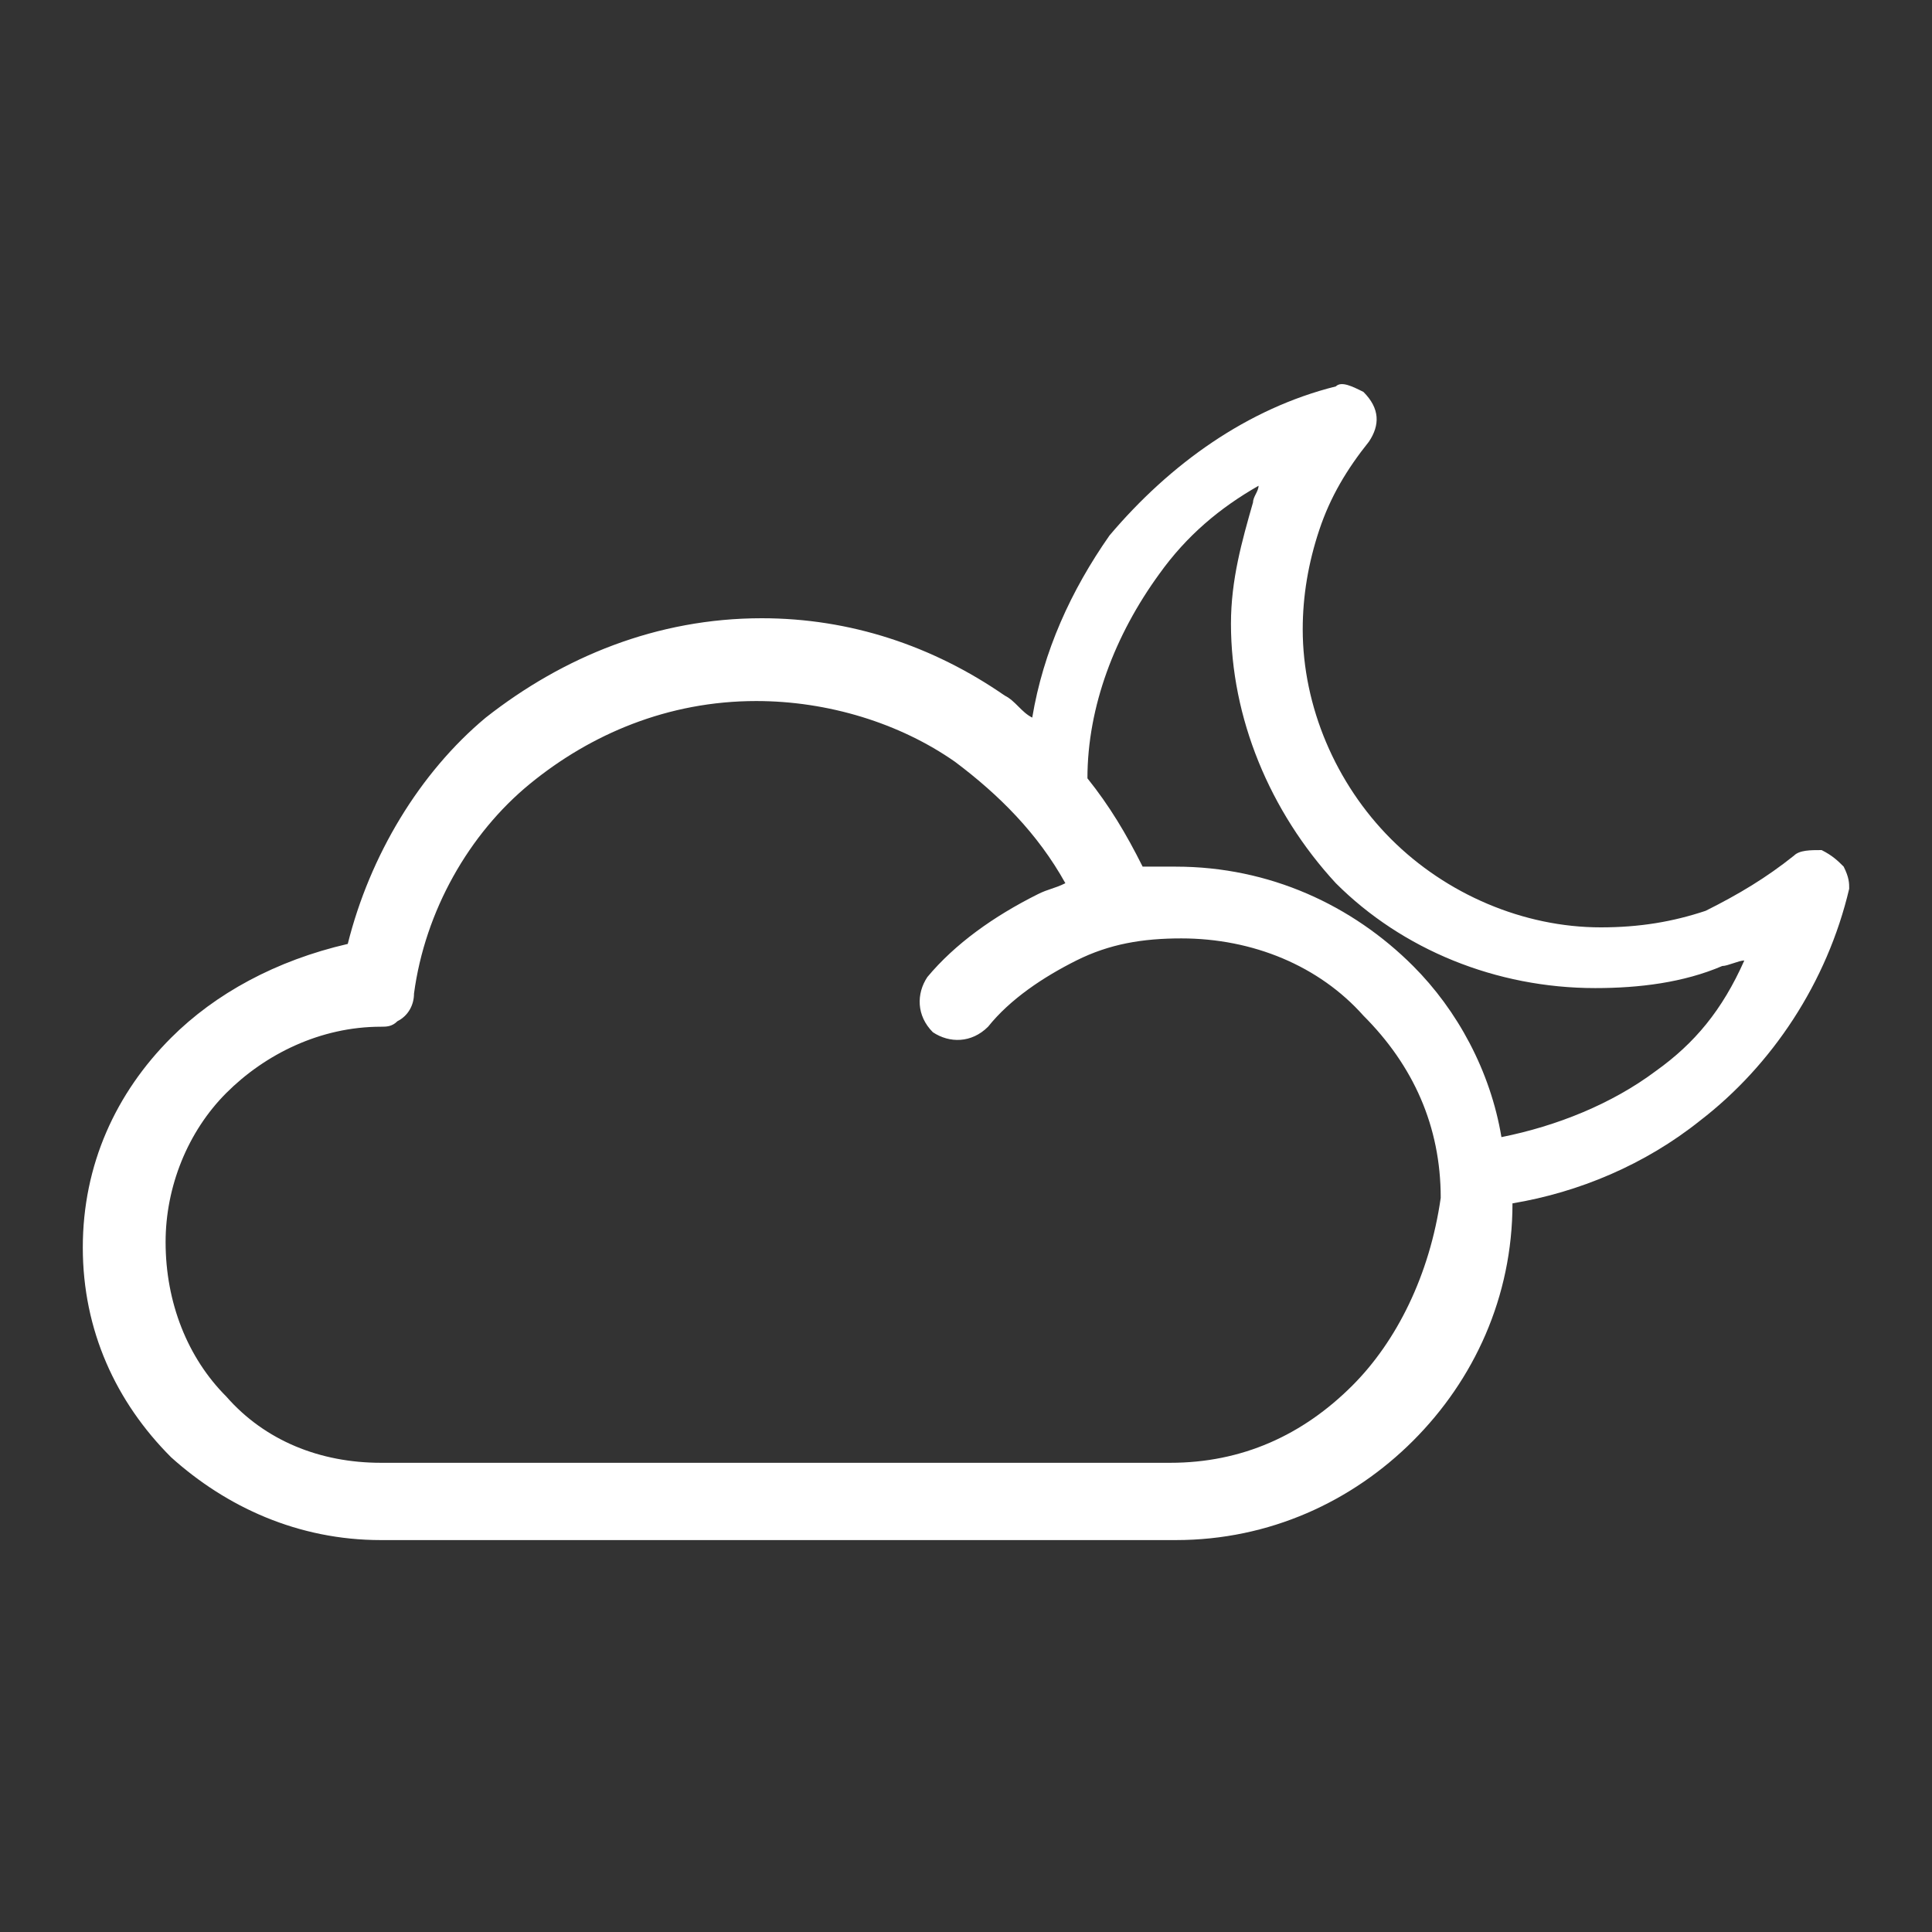 <?xml version="1.0" encoding="utf-8"?>
<!-- Generator: Adobe Illustrator 22.1.0, SVG Export Plug-In . SVG Version: 6.00 Build 0)  -->
<svg version="1.1" id="Capa_1" xmlns="http://www.w3.org/2000/svg" xmlns:xlink="http://www.w3.org/1999/xlink" x="0px" y="0px"
	 viewBox="0 0 35 35" style="enable-background:new 0 0 35 35;" xml:space="preserve">
<rect x="0" y="0" width="35" height="35" fill="#333333" stroke="none"/>
<style type="text/css">
	.st0{display:none;}
	.st1{display:inline;}
	.st2{fill:#003753;}
	.st3{fill:#FFFFFF;}
	.st4{display:none;fill:#003753;}
	.st5{display:inline;fill:#003753;}
</style>
<g class="st0">
	<g class="st1">
		<g>
			<path class="st2" d="M21.8,13.2c-1.1-1.1-2.6-1.8-4.3-1.8s-3.2,0.7-4.3,1.8s-1.8,2.6-1.8,4.3s0.7,3.2,1.8,4.3
				c1.1,1.1,2.6,1.8,4.3,1.8s3.2-0.7,4.3-1.8c1.1-1.1,1.8-2.6,1.8-4.3C23.5,15.8,22.9,14.3,21.8,13.2z M20.6,20.6
				c-0.8,0.8-1.9,1.3-3.1,1.3s-2.3-0.5-3.1-1.3s-1.3-1.9-1.3-3.1s0.5-2.3,1.3-3.1s1.9-1.3,3.1-1.3s2.3,0.5,3.1,1.3
				c0.8,0.8,1.3,1.9,1.3,3.1S21.4,19.8,20.6,20.6z"/>
		</g>
	</g>
	<g class="st1">
		<g>
			<path class="st2" d="M28.7,16.7h-2.4c-0.4,0-0.8,0.4-0.8,0.8s0.4,0.8,0.8,0.8h2.4c0.4,0,0.8-0.4,0.8-0.8S29.1,16.7,28.7,16.7z"/>
		</g>
	</g>
	<g class="st1">
		<g>
			<path class="st2" d="M17.5,25.4c-0.4,0-0.8,0.4-0.8,0.8v2.4c0,0.4,0.4,0.8,0.8,0.8s0.8-0.4,0.8-0.8v-2.4
				C18.3,25.8,17.9,25.4,17.5,25.4z"/>
		</g>
	</g>
	<g class="st1">
		<g>
			<path class="st2" d="M26,24.8l-1.7-1.7c-0.3-0.3-0.8-0.3-1.1,0c-0.3,0.3-0.3,0.8,0,1.1l1.7,1.7c0.3,0.3,0.8,0.3,1.1,0
				C26.3,25.7,26.3,25.2,26,24.8z"/>
		</g>
	</g>
	<g class="st1">
		<g>
			<path class="st2" d="M17.5,5.5c-0.4,0-0.8,0.4-0.8,0.8v2.4c0,0.4,0.4,0.8,0.8,0.8s0.8-0.4,0.8-0.8V6.3
				C18.3,5.9,17.9,5.5,17.5,5.5z"/>
		</g>
	</g>
	<g class="st1">
		<g>
			<path class="st2" d="M26,9c-0.3-0.3-0.8-0.3-1.1,0l-1.7,1.7c-0.3,0.3-0.3,0.8,0,1.1s0.8,0.3,1.1,0l1.7-1.7
				C26.3,9.8,26.3,9.3,26,9z"/>
		</g>
	</g>
	<g class="st1">
		<g>
			<path class="st2" d="M8.8,16.7H6.3c-0.4,0-0.8,0.4-0.8,0.8s0.3,0.8,0.8,0.8h2.4c0.4,0,0.8-0.4,0.8-0.8S9.2,16.7,8.8,16.7z"/>
		</g>
	</g>
	<g class="st1">
		<g>
			<path class="st2" d="M11.9,23.1c-0.3-0.3-0.8-0.3-1.1,0L9,24.8c-0.3,0.3-0.3,0.8,0,1.1c0.3,0.3,0.8,0.3,1.1,0l1.7-1.7
				C12.2,23.9,12.2,23.4,11.9,23.1z"/>
		</g>
	</g>
	<g class="st1">
		<g>
			<path class="st2" d="M11.9,10.8L10.1,9C9.8,8.7,9.3,8.7,9,9s-0.3,0.8,0,1.1l1.7,1.7c0.3,0.3,0.8,0.3,1.1,0S12.2,11.1,11.9,10.8z"
				/>
		</g>
	</g>
</g>
<g class="st0">
	<g class="st1">
		<path class="st2" d="M28.7,12.7c-1.1-1-2.7-1.7-4.3-1.7c-0.2,0-0.4,0-0.6,0c-0.6-1.3-1.5-2.3-2.6-3.1c-1.3-0.9-2.8-1.4-4.4-1.4
			c-1.9,0-3.7,0.7-5,1.8c-1.2,1-2.1,2.5-2.5,4.1C8.1,12.6,7,13.2,6.1,14c-1,1-1.6,2.3-1.6,3.8s0.6,2.8,1.6,3.8s2.3,1.6,3.8,1.6h5.3
			l-1.7,4.4c-0.1,0.4,0,0.8,0.4,0.9c0.3,0.1,0.6,0,0.8-0.2l4.4-5.1h5.2c1.7,0,3.2-0.7,4.3-1.8c1.1-1.1,1.8-2.6,1.8-4.3
			S29.7,13.8,28.7,12.7z M18.4,21.9C18.3,21.9,18.3,21.9,18.4,21.9l-2.1,2.4l0.6-1.6c0,0,0-0.1,0.1-0.1l0.1-0.1
			c0.1-0.1,0.1-0.2,0.1-0.3c0-0.4-0.3-0.7-0.7-0.7h-1.1l2.4-4.9h1.8l-1.8,3.1c-0.1,0.1-0.1,0.2-0.1,0.4c0,0.4,0.3,0.7,0.7,0.7h1.2
			L18.4,21.9z M27.7,20.3c-0.9,0.9-2,1.4-3.3,1.4h-4l1-1.2c0.2-0.3,0.2-0.7-0.1-1c-0.1-0.1-0.3-0.2-0.5-0.2h-1.5l1.8-3.1
			c0.2-0.3,0.1-0.8-0.2-1c-0.1-0.1-0.2-0.1-0.4-0.1H17c-0.3,0-0.6,0.2-0.7,0.4l-3,6.1H9.9c-1.1,0-2.1-0.4-2.8-1.2
			C6.4,19.8,6,18.9,6,17.8s0.4-2.1,1.1-2.8s1.7-1.2,2.8-1.2c0.1,0,0.2,0,0.3-0.1l0,0c0.2-0.1,0.3-0.3,0.3-0.5c0.2-1.5,1-2.9,2.1-3.8
			S15.2,8,16.8,8c1.3,0,2.6,0.4,3.6,1.1c0.8,0.6,1.5,1.3,2,2.2c-0.2,0.1-0.3,0.1-0.5,0.2c-0.8,0.4-1.5,0.9-2,1.5
			c-0.2,0.3-0.2,0.7,0.1,1c0.3,0.2,0.7,0.2,1-0.1c0.4-0.5,1-0.9,1.6-1.2s1.2-0.4,1.9-0.4c1.3,0,2.5,0.5,3.3,1.4
			c0.9,0.9,1.4,2,1.4,3.3C29,18.3,28.5,19.5,27.7,20.3z"/>
	</g>
</g>
<g class="st0">
	<g class="st1">
		<g>
			<path class="st2" d="M28.2,17.1c0-1.5-0.6-2.9-1.6-3.8c-1-1-2.3-1.6-3.8-1.6c-1,0-2,0.3-2.8,0.8c-0.6,0.4-1.1,0.9-1.6,1.4
				c-0.1-0.1-0.3-0.2-0.4-0.3c-1.3-0.9-2.8-1.4-4.4-1.4c-1.9,0-3.7,0.7-5,1.9c-1.2,1-2.1,2.5-2.5,4.1c-1.2,0.1-2.3,0.7-3.1,1.5
				c-1,1-1.6,2.3-1.6,3.8S2,26.3,3,27.3s2.3,1.6,3.8,1.6h14.4c1.7,0,3.2-0.7,4.3-1.8c1.1-1.1,1.8-2.6,1.8-4.3c0-0.7-0.1-1.4-0.4-2.1
				c0.4-0.4,0.7-0.9,0.9-1.4C28,18.5,28.2,17.8,28.2,17.1z M24.3,26c-0.8,0.8-2,1.3-3.3,1.3H6.8c-1.1-0.1-2-0.5-2.7-1.3
				C3.4,25.3,3,24.3,3,23.3s0.4-2,1.1-2.7s1.7-1.1,2.7-1.1c0.1,0,0.3,0,0.3-0.1c0.2-0.1,0.3-0.3,0.3-0.5c0.2-1.5,1-2.8,2.1-3.8
				s2.5-1.5,4.1-1.5c1.3,0,2.5,0.4,3.5,1.1c0.8,0.5,1.5,1.3,1.9,2.2c-0.2,0.1-0.3,0.1-0.5,0.2c-0.8,0.3-1.5,0.9-2.1,1.5
				c-0.3,0.3-0.2,0.8,0.1,1c0.3,0.3,0.8,0.2,1-0.1c0.4-0.5,1-0.9,1.5-1.1c0.6-0.3,1.2-0.4,1.9-0.4c1.3,0,2.4,0.5,3.3,1.3
				c0.8,0.8,1.3,2,1.3,3.3S25.2,25.2,24.3,26z M26.4,18.6c-0.1,0.2-0.2,0.4-0.3,0.6c-0.2-0.3-0.4-0.5-0.7-0.8
				c-1.1-1.1-2.6-1.8-4.3-1.8c-0.2,0-0.4,0-0.5,0c-0.3-0.7-0.7-1.2-1.1-1.8c0.3-0.5,0.7-0.9,1.2-1.2c0.6-0.4,1.3-0.6,2.1-0.6
				c1.1,0,2.1,0.4,2.8,1.1c0.7,0.7,1.1,1.7,1.1,2.8C26.7,17.6,26.6,18.1,26.4,18.6z"/>
		</g>
	</g>
	<g class="st1">
		<g>
			<path class="st2" d="M30.4,9.4c-0.3-0.3-0.7-0.3-1,0L27.8,11c-0.3,0.3-0.3,0.7,0,1s0.7,0.3,1,0l1.6-1.6
				C30.7,10.1,30.7,9.7,30.4,9.4z"/>
		</g>
	</g>
	<g class="st1">
		<g>
			<path class="st2" d="M22.8,6.2C22.4,6.2,22,6.6,22,7v2.2c0,0.4,0.3,0.7,0.7,0.7c0.4,0,0.7-0.3,0.7-0.7V7
				C23.5,6.6,23.2,6.2,22.8,6.2z"/>
		</g>
	</g>
	<g class="st1">
		<g>
			<path class="st2" d="M17.7,11l-1.6-1.6c-0.3-0.3-0.7-0.3-1,0s-0.3,0.7,0,1l1.6,1.6c0.3,0.3,0.7,0.3,1,0S18,11.3,17.7,11z"/>
		</g>
	</g>
	<g class="st1">
		<g>
			<path class="st2" d="M32.9,16.3h-2.2c-0.4,0-0.7,0.3-0.7,0.7c0,0.4,0.3,0.7,0.7,0.7h2.2c0.4,0,0.7-0.3,0.7-0.7
				C33.6,16.6,33.3,16.3,32.9,16.3z"/>
		</g>
	</g>
	<g class="st1">
		<g>
			<path class="st2" d="M30.4,23.7l-1.6-1.6c-0.3-0.3-0.7-0.3-1,0s-0.3,0.7,0,1l1.6,1.6c0.3,0.3,0.7,0.3,1,0
				C30.7,24.4,30.7,23.9,30.4,23.7z"/>
		</g>
	</g>
</g>
<g class="st0">
	<g class="st1">
		<path class="st2" d="M26.8,18.8c-0.2,0-0.4,0-0.6,0.1c-0.6,0.5-1.4,1-2.2,1.3c-0.8,0.3-1.6,0.4-2.5,0.4c-2,0-3.9-0.8-5.2-2.1
			s-2.1-3.2-2.1-5.2c0-0.8,0.1-1.7,0.4-2.4c0.3-0.8,0.7-1.5,1.2-2.1C16,8.5,16,8.1,15.7,7.9c-0.2-0.1-0.4-0.2-0.6-0.1
			c-2.1,0.6-4,1.8-5.3,3.5s-2,3.7-2,6c0,2.7,1.1,5.2,2.9,7s4.3,2.9,7,2.9c2.3,0,4.4-0.8,6.1-2.1c1.7-1.3,3-3.3,3.5-5.5
			C27.3,19.3,27.1,18.9,26.8,18.8z M23,24c-1.4,1.1-3.3,1.8-5.3,1.8c-2.4,0-4.5-1-6.1-2.5c-1.5-1.5-2.5-3.7-2.5-6.1
			c0-2,0.6-3.8,1.8-5.2c0.8-1,1.7-1.8,2.9-2.4c-0.1,0.3-0.2,0.5-0.3,0.8c-0.3,0.9-0.5,1.8-0.5,2.8c0,2.4,1,4.5,2.5,6.1
			c1.5,1.7,3.6,2.7,6,2.7c1,0,2-0.2,3-0.5c0.3-0.1,0.6-0.2,0.9-0.4C24.8,22.2,24,23.3,23,24z"/>
	</g>
</g>
<g class="st0">
	<g class="st1">
		<path class="st2" d="M28.7,15.4c-1.1-1.1-2.6-1.8-4.3-1.8c-0.2,0-0.4,0-0.6,0c-0.6-1.3-1.5-2.3-2.6-3.1c-1.3-0.9-2.8-1.4-4.4-1.4
			c-1.9,0-3.6,0.7-5,1.8c-1.2,1-2.1,2.5-2.5,4.1c-1.2,0.1-2.3,0.7-3.2,1.5c-1,1-1.6,2.3-1.6,3.8s0.6,2.8,1.6,3.8
			c1,0.9,2.3,1.5,3.8,1.5h14.4c1.7,0,3.2-0.7,4.3-1.8c1.1-1.1,1.8-2.6,1.8-4.3C30.4,18,29.7,16.5,28.7,15.4z M27.6,23
			c-0.9,0.9-2,1.4-3.3,1.4H9.9c-1.1,0-2.1-0.4-2.8-1.2C6.4,22.4,6,21.5,6,20.4c0-1,0.4-2,1.1-2.7s1.7-1.2,2.8-1.2
			c0.1,0,0.2,0,0.3-0.1l0,0c0.2-0.1,0.3-0.3,0.3-0.5c0.2-1.5,1-2.9,2.1-3.8s2.5-1.5,4.1-1.5c1.3,0,2.6,0.4,3.6,1.1
			c0.8,0.6,1.5,1.3,2,2.2C22.1,14,22,14,21.8,14.1c-0.8,0.4-1.5,0.9-2,1.5c-0.2,0.3-0.2,0.7,0.1,1c0.3,0.2,0.7,0.2,1-0.1
			c0.4-0.5,1-0.9,1.6-1.2s1.2-0.4,1.9-0.4c1.3,0,2.5,0.5,3.3,1.4c0.9,0.9,1.4,2,1.4,3.3C28.9,21,28.4,22.1,27.6,23z"/>
	</g>
</g>
<path class="st3" d="M33.4,15.7c-0.1-0.1-0.2-0.2-0.4-0.3c-0.2,0-0.4,0-0.5,0.1c-0.5,0.4-1,0.7-1.6,1c-0.6,0.2-1.2,0.3-1.9,0.3
	c-1.4,0-2.8-0.6-3.8-1.6s-1.6-2.4-1.6-3.8c0-0.6,0.1-1.2,0.3-1.8C24.1,9,24.4,8.5,24.8,8C25,7.7,25,7.4,24.7,7.1
	C24.5,7,24.3,6.9,24.2,7c-1.6,0.4-3,1.4-4.1,2.7c-0.7,1-1.2,2.1-1.4,3.3c-0.2-0.1-0.3-0.3-0.5-0.4c-1.3-0.9-2.8-1.4-4.4-1.4
	c-1.9,0-3.6,0.7-5,1.8c-1.2,1-2.1,2.5-2.5,4.1C5,17.4,3.9,18,3.1,18.8c-1,1-1.6,2.3-1.6,3.8s0.6,2.8,1.6,3.8c1,0.9,2.3,1.5,3.8,1.5
	h14.4c1.7,0,3.2-0.7,4.3-1.8c1.1-1.1,1.8-2.6,1.8-4.3c1.2-0.2,2.4-0.7,3.4-1.5c1.3-1,2.3-2.5,2.7-4.2C33.5,16,33.5,15.9,33.4,15.7z
	 M24.5,25.1c-0.9,0.9-2,1.4-3.3,1.4H6.9c-1.1,0-2.1-0.4-2.8-1.2C3.4,24.6,3,23.6,3,22.5c0-1,0.4-2,1.1-2.7s1.7-1.2,2.8-1.2
	c0.1,0,0.2,0,0.3-0.1l0,0c0.2-0.1,0.3-0.3,0.3-0.5c0.2-1.5,1-2.9,2.1-3.8c1.1-0.9,2.5-1.5,4.1-1.5c1.3,0,2.6,0.4,3.6,1.1
	c0.8,0.6,1.5,1.3,2,2.2c-0.2,0.1-0.3,0.1-0.5,0.2c-0.8,0.4-1.5,0.9-2,1.5c-0.2,0.3-0.2,0.7,0.1,1c0.3,0.2,0.7,0.2,1-0.1
	c0.4-0.5,1-0.9,1.6-1.2c0.6-0.3,1.2-0.4,1.9-0.4c1.3,0,2.5,0.5,3.3,1.4c0.9,0.9,1.4,2,1.4,3.3C25.9,23.1,25.3,24.3,24.5,25.1z
	 M30,19.4L30,19.4c-0.8,0.6-1.8,1-2.8,1.2c-0.2-1.2-0.8-2.3-1.6-3.1c-1.1-1.1-2.6-1.8-4.3-1.8c-0.2,0-0.4,0-0.6,0
	c-0.3-0.6-0.6-1.1-1-1.6c0-1.3,0.5-2.6,1.3-3.7c0.5-0.7,1.1-1.2,1.8-1.6c0,0.1-0.1,0.2-0.1,0.3c-0.2,0.7-0.4,1.4-0.4,2.2
	c0,1.7,0.7,3.4,1.9,4.7c1.2,1.2,2.9,1.9,4.7,1.9c0.8,0,1.6-0.1,2.3-0.4c0.1,0,0.3-0.1,0.4-0.1C31.2,18.3,30.7,18.9,30,19.4z"/>
<path class="st4" d="M32.2,12.9L32.2,12.9c-1-1-2.3-1.5-3.7-1.4c-0.4-0.9-1.1-1.7-2-2.3c-1-0.7-2.2-1.1-3.5-1.1
	c-1.5,0-2.8,0.5-4,1.5c-0.6,0.5-1.1,1.2-1.5,1.9c-1.2-0.7-2.6-1.2-4-1.2c-1.9,0-3.6,0.7-5,1.8c-1.2,1-2.1,2.5-2.5,4.1
	c-1.1,0.2-2.2,0.8-3,1.6c-1,1-1.6,2.3-1.6,3.8C1.4,23,2,24.4,3,25.3s2.3,1.5,3.8,1.5h14.4c1.7,0,3.2-0.7,4.3-1.8c1-1,1.7-2.4,1.7-4
	h1.5c1.3,0,2.5-0.5,3.4-1.4s1.4-2.1,1.4-3.4C33.6,15,33.1,13.8,32.2,12.9z M24.4,24.1c-0.9,0.9-2,1.4-3.3,1.4H6.7
	c-1.1,0-2.1-0.4-2.8-1.2c-0.7-0.7-1.2-1.7-1.2-2.8c0-1,0.4-2,1.1-2.7s1.7-1.2,2.8-1.2c0.1,0,0.2,0,0.3-0.1l0,0
	c0.2-0.1,0.3-0.3,0.3-0.5c0.2-1.5,1-2.9,2.1-3.8c1.1-0.9,2.5-1.5,4.1-1.5c1.3,0,2.6,0.4,3.6,1.1c0.8,0.6,1.5,1.3,2,2.2
	c-0.2,0.1-0.3,0.1-0.5,0.2c-0.8,0.4-1.5,0.9-2,1.5c-0.2,0.3-0.2,0.7,0.1,1c0.3,0.2,0.7,0.2,1-0.1c0.4-0.5,1-0.9,1.6-1.2
	c0.6-0.3,1.2-0.4,1.9-0.4c1.3,0,2.5,0.5,3.3,1.4c0.9,0.9,1.4,2,1.4,3.3C25.7,22.1,25.2,23.2,24.4,24.1z M31,18.6
	c-0.6,0.6-1.4,0.9-2.3,0.9h-1.6c-0.3-1.2-0.8-2.2-1.6-3c-1.1-1.1-2.6-1.8-4.3-1.8c-0.2,0-0.4,0-0.6,0c-0.4-0.9-1-1.7-1.7-2.4
	c0.3-0.6,0.7-1.2,1.2-1.7C20.9,9.9,22,9.5,23,9.5c0.9,0,1.8,0.3,2.6,0.8c0.5,0.4,1,0.8,1.3,1.4h-0.1c-0.6,0.3-1.2,0.7-1.6,1.2
	c-0.3,0.3-0.2,0.8,0.1,1.1c0.3,0.3,0.8,0.2,1.1-0.1c0.3-0.3,0.7-0.6,1.1-0.8s0.9-0.3,1.3-0.3c0.9,0,1.7,0.3,2.3,0.9S32,15.1,32,16
	C32,17.1,31.6,18,31,18.6z"/>
<g class="st0">
	<g class="st1">
		<g>
			<g>
				<path class="st2" d="M18.6,28v-1.1c0-0.4-0.3-0.7-0.7-0.7c-0.4,0-0.7,0.3-0.7,0.7V28c0,0.4,0.3,0.7,0.7,0.7
					C18.3,28.7,18.7,28.4,18.6,28z"/>
			</g>
		</g>
		<g>
			<g>
				<path class="st2" d="M11.8,22.1c-0.4,0-0.7,0.3-0.7,0.7V25c0,0.4,0.3,0.7,0.7,0.7s0.7-0.3,0.7-0.7v-2.1
					C12.6,22.4,12.2,22.1,11.8,22.1z"/>
			</g>
		</g>
		<g>
			<g>
				<path class="st2" d="M11.8,26.2c-0.4,0-0.7,0.3-0.7,0.7V28c0,0.4,0.3,0.7,0.7,0.7s0.7-0.3,0.7-0.7v-1
					C12.6,26.5,12.2,26.2,11.8,26.2z"/>
			</g>
		</g>
		<g>
			<g>
				<path class="st2" d="M17.9,22.1c-0.4,0-0.7,0.3-0.7,0.7V25c0,0.4,0.3,0.7,0.7,0.7c0.4,0,0.7-0.3,0.7-0.7v-2.1
					C18.6,22.4,18.3,22.1,17.9,22.1z"/>
			</g>
		</g>
		<g>
			<g>
				<path class="st2" d="M23.9,28v-1.1c0-0.4-0.3-0.7-0.7-0.7c-0.4,0-0.7,0.3-0.7,0.7V28c0,0.4,0.3,0.7,0.7,0.7S24,28.4,23.9,28z"/>
			</g>
		</g>
		<g>
			<g>
				<path class="st2" d="M23.2,22.1c-0.4,0-0.7,0.3-0.7,0.7V25c0,0.4,0.3,0.7,0.7,0.7s0.7-0.3,0.7-0.7v-2.1
					C23.9,22.4,23.6,22.1,23.2,22.1z"/>
			</g>
		</g>
	</g>
	<path class="st5" d="M28.7,11.1c-1.1-1.1-2.6-1.8-4.3-1.8c-0.2,0-0.4,0-0.5,0C23.2,8,22.3,7,21.2,6.2c-1.3-0.9-2.8-1.4-4.4-1.4
		c-1.9,0-3.7,0.7-5,1.9c-1.2,1-2.1,2.5-2.5,4.1c-1.2,0.1-2.3,0.7-3.2,1.5c-1,1-1.6,2.3-1.6,3.8s0.6,2.8,1.6,3.8s2.3,1.6,3.8,1.6
		h14.4c1.7,0,3.2-0.7,4.3-1.8c1.1-1.1,1.8-2.6,1.8-4.3C30.4,13.7,29.7,12.2,28.7,11.1z M27.6,18.6c-0.8,0.8-2,1.3-3.3,1.3h-3.9h-7
		h-1.7H9.9c-1.1,0-2-0.4-2.7-1.1s-1.1-1.7-1.1-2.7c0-1.1,0.4-2,1.1-2.7s1.7-1.1,2.7-1.1c0.1,0,0.3,0,0.3-0.1
		c0.2-0.1,0.3-0.3,0.3-0.5c0.2-1.5,1-2.8,2.1-3.8s2.5-1.5,4.1-1.5c1.3,0,2.5,0.4,3.5,1.1c0.8,0.6,1.5,1.3,1.9,2.2
		c-0.2,0.1-0.3,0.1-0.5,0.2c-0.7,0.3-1.4,0.8-2,1.5c-0.3,0.3-0.2,0.8,0.1,1c0.3,0.3,0.8,0.2,1-0.1c0.4-0.5,1-0.9,1.6-1.1
		c0.6-0.3,1.2-0.4,1.9-0.4c1.3,0,2.4,0.5,3.3,1.3c0.8,0.8,1.3,2,1.3,3.3S28.5,17.8,27.6,18.6z"/>
	<g class="st1">
		<g>
			<g>
				<path class="st2" d="M9.2,22.1c-0.4,0-0.7,0.3-0.7,0.7v6.6c0,0.4,0.3,0.7,0.7,0.7s0.7-0.3,0.7-0.7v-6.6
					C9.9,22.4,9.6,22.1,9.2,22.1z"/>
			</g>
		</g>
		<g>
			<g>
				<path class="st2" d="M20.5,22.1c-0.4,0-0.7,0.3-0.7,0.7v6.6c0,0.4,0.3,0.7,0.7,0.7c0.4,0,0.7-0.3,0.7-0.7v-6.6
					C21.3,22.4,21,22.1,20.5,22.1z"/>
			</g>
		</g>
		<g>
			<g>
				<path class="st2" d="M25.8,22.1c-0.4,0-0.7,0.3-0.7,0.7v6.6c0,0.4,0.3,0.7,0.7,0.7c0.4,0,0.7-0.3,0.7-0.7v-6.6
					C26.6,22.4,26.3,22.1,25.8,22.1z"/>
			</g>
		</g>
		<g>
			<g>
				<g>
					<path class="st2" d="M15,22.1c-0.4,0-0.7,0.3-0.7,0.7v1.9c0,0.4,0.3,0.7,0.7,0.7s0.7-0.3,0.7-0.7v-1.9
						C15.7,22.4,15.4,22.1,15,22.1z"/>
				</g>
			</g>
			<g>
				<g>
					<path class="st2" d="M15,26.1c-0.4,0-0.7,0.3-0.7,0.7v2.6c0,0.4,0.3,0.7,0.7,0.7s0.7-0.3,0.7-0.7v-2.6
						C15.7,26.4,15.4,26.1,15,26.1z"/>
				</g>
			</g>
		</g>
	</g>
</g>
<g class="st0">
	<g class="st1">
		<g>
			<g>
				<path class="st2" d="M28.2,12.7c0-1.5-0.6-2.9-1.6-3.8c-1-1-2.3-1.6-3.8-1.6c-1,0-2,0.3-2.8,0.8c-0.6,0.4-1.1,0.9-1.6,1.4
					c-0.1-0.1-0.3-0.2-0.4-0.3c-1.3-0.9-2.8-1.4-4.4-1.4c-1.9,0-3.7,0.7-5,1.9c-1.2,1-2.1,2.5-2.5,4.1c-1.2,0.1-2.3,0.7-3.1,1.5
					c-1,1-1.6,2.3-1.6,3.8S2,21.9,3,22.9s2.3,1.6,3.8,1.6h14.4c1.7,0,3.2-0.7,4.3-1.8c1.1-1.1,1.8-2.6,1.8-4.3
					c0-0.7-0.1-1.4-0.4-2.1c0.4-0.4,0.7-0.9,0.9-1.4C28,14.1,28.2,13.4,28.2,12.7z M24.3,21.6c-0.8,0.8-2,1.3-3.3,1.3H6.8
					c-1.1-0.1-2-0.5-2.7-1.3C3.4,21,2.9,20.1,2.9,19s0.4-2,1.1-2.7c0.7-0.7,1.7-1.1,2.7-1.1c0.1,0,0.3,0,0.3-0.1
					c0.2-0.1,0.3-0.3,0.3-0.5c0.2-1.5,1-2.8,2.1-3.8c1.1-0.9,2.5-1.5,4.1-1.5c1.3,0,2.5,0.4,3.5,1.1c0.8,0.5,1.5,1.3,1.9,2.2
					c-0.2,0.1-0.3,0.1-0.5,0.2c-0.8,0.3-1.5,0.9-2.1,1.5c-0.3,0.3-0.2,0.8,0.1,1c0.3,0.3,0.8,0.2,1-0.1c0.4-0.5,1-0.9,1.5-1.1
					c0.6-0.3,1.2-0.4,1.9-0.4c1.3,0,2.4,0.5,3.3,1.3c0.8,0.8,1.3,2,1.3,3.3C25.7,19.7,25.2,20.8,24.3,21.6z M26.4,14.2
					c-0.1,0.2-0.2,0.4-0.3,0.6c-0.2-0.3-0.4-0.5-0.7-0.8c-1.1-1.1-2.6-1.8-4.3-1.8c-0.2,0-0.4,0-0.5,0c-0.3-0.7-0.7-1.2-1.1-1.8
					c0.3-0.5,0.7-0.9,1.2-1.2c0.6-0.4,1.3-0.6,2.1-0.6c1.1,0,2.1,0.4,2.8,1.1c0.7,0.7,1.1,1.7,1.1,2.8
					C26.7,13.2,26.6,13.7,26.4,14.2z"/>
			</g>
		</g>
		<g>
			<g>
				<path class="st2" d="M30.4,5c-0.3-0.3-0.7-0.3-1,0l-1.6,1.6c-0.3,0.3-0.3,0.7,0,1s0.7,0.3,1,0L30.4,6C30.7,5.7,30.7,5.3,30.4,5z
					"/>
			</g>
		</g>
		<g>
			<g>
				<path class="st2" d="M22.8,1.9c-0.4,0-0.7,0.3-0.7,0.7v2.2c0,0.4,0.3,0.7,0.7,0.7c0.4,0,0.7-0.3,0.7-0.7V2.6
					C23.5,2.2,23.2,1.9,22.8,1.9z"/>
			</g>
		</g>
		<g>
			<g>
				<path class="st2" d="M17.7,6.6L16.2,5c-0.3-0.3-0.7-0.3-1,0s-0.3,0.7,0,1l1.6,1.6c0.3,0.3,0.7,0.3,1,0C18,7.3,18,6.9,17.7,6.6z"
					/>
			</g>
		</g>
		<g>
			<g>
				<path class="st2" d="M32.9,11.9h-2.2c-0.4,0-0.7,0.3-0.7,0.7s0.3,0.7,0.7,0.7h2.2c0.4,0,0.7-0.3,0.7-0.7
					C33.6,12.2,33.3,11.9,32.9,11.9z"/>
			</g>
		</g>
		<g>
			<g>
				<path class="st2" d="M30.4,19.3l-1.6-1.6c-0.3-0.3-0.7-0.3-1,0s-0.3,0.7,0,1l1.6,1.6c0.3,0.3,0.7,0.3,1,0
					C30.7,20,30.7,19.6,30.4,19.3z"/>
			</g>
		</g>
	</g>
	<g class="st1">
		<g>
			<g>
				<path class="st2" d="M15.4,31v-1.1c0-0.4-0.3-0.7-0.7-0.7S14,29.5,14,29.9V31c0,0.4,0.3,0.7,0.7,0.7
					C15.1,31.7,15.5,31.4,15.4,31z"/>
			</g>
		</g>
		<g>
			<g>
				<path class="st2" d="M8.6,25.1c-0.4,0-0.7,0.3-0.7,0.7V28c0,0.4,0.3,0.7,0.7,0.7s0.7-0.3,0.7-0.7v-2.1C9.3,25.4,9,25.1,8.6,25.1
					z"/>
			</g>
		</g>
		<g>
			<g>
				<path class="st2" d="M8.6,29.2c-0.4,0-0.7,0.3-0.7,0.7V31c0,0.4,0.3,0.7,0.7,0.7s0.7-0.3,0.7-0.7v-1.1C9.3,29.5,9,29.2,8.6,29.2
					z"/>
			</g>
		</g>
		<g>
			<g>
				<path class="st2" d="M14.7,25.1c-0.4,0-0.7,0.3-0.7,0.7V28c0,0.4,0.3,0.7,0.7,0.7s0.7-0.3,0.7-0.7v-2.1
					C15.4,25.4,15.1,25.1,14.7,25.1z"/>
			</g>
		</g>
		<g>
			<g>
				<path class="st2" d="M20.7,31v-1.1c0-0.4-0.3-0.7-0.7-0.7c-0.4,0-0.7,0.3-0.7,0.7V31c0,0.4,0.3,0.7,0.7,0.7
					C20.4,31.7,20.8,31.4,20.7,31z"/>
			</g>
		</g>
		<g>
			<g>
				<path class="st2" d="M20,25.1c-0.4,0-0.7,0.3-0.7,0.7V28c0,0.4,0.3,0.7,0.7,0.7c0.4,0,0.7-0.3,0.7-0.7v-2.1
					C20.7,25.4,20.4,25.1,20,25.1z"/>
			</g>
		</g>
	</g>
	<g class="st1">
		<g>
			<g>
				<path class="st2" d="M6,25.1c-0.4,0-0.7,0.3-0.7,0.7v6.6c0,0.4,0.3,0.7,0.7,0.7s0.7-0.3,0.7-0.7v-6.6C6.7,25.4,6.4,25.1,6,25.1z
					"/>
			</g>
		</g>
		<g>
			<g>
				<path class="st2" d="M17.3,25.1c-0.4,0-0.7,0.3-0.7,0.7v6.6c0,0.4,0.3,0.7,0.7,0.7c0.4,0,0.7-0.3,0.7-0.7v-6.6
					C18.1,25.4,17.8,25.1,17.3,25.1z"/>
			</g>
		</g>
		<g>
			<g>
				<path class="st2" d="M22.6,25.1c-0.4,0-0.7,0.3-0.7,0.7v6.6c0,0.4,0.3,0.7,0.7,0.7c0.4,0,0.7-0.3,0.7-0.7v-6.6
					C23.4,25.4,23.1,25.1,22.6,25.1z"/>
			</g>
		</g>
		<g>
			<g>
				<g>
					<path class="st2" d="M11.8,25.1c-0.4,0-0.7,0.3-0.7,0.7v1.9c0,0.4,0.3,0.7,0.7,0.7s0.7-0.3,0.7-0.7v-1.9
						C12.5,25.4,12.2,25.1,11.8,25.1z"/>
				</g>
			</g>
			<g>
				<g>
					<path class="st2" d="M11.8,29.1c-0.4,0-0.7,0.3-0.7,0.7v2.6c0,0.4,0.3,0.7,0.7,0.7s0.7-0.3,0.7-0.7v-2.6
						C12.5,29.4,12.2,29.1,11.8,29.1z"/>
				</g>
			</g>
		</g>
	</g>
</g>
<g class="st0">
	<path class="st5" d="M33.4,11.3C33.3,11.1,33.2,11,33,11s-0.4,0-0.5,0.1c-0.5,0.4-1,0.7-1.6,1c-0.6,0.2-1.2,0.3-1.9,0.3
		c-1.4,0-2.8-0.6-3.8-1.6S23.6,8.4,23.6,7c0-0.6,0.1-1.2,0.3-1.8c0.2-0.6,0.5-1.1,0.9-1.6C25,3.4,24.9,3,24.7,2.8
		c-0.2-0.1-0.4-0.2-0.5-0.1c-1.6,0.4-3,1.4-4.1,2.7c-0.7,1-1.2,2.1-1.4,3.3c-0.2-0.1-0.3-0.3-0.5-0.4c-1.3-0.9-2.8-1.4-4.4-1.4
		c-1.9,0-3.6,0.7-5,1.8c-1.2,1-2.1,2.5-2.5,4.1C5,13,3.9,13.5,3.1,14.4c-1,1-1.6,2.3-1.6,3.8S2.1,21,3.1,22c1,0.9,2.3,1.5,3.8,1.5
		h14.4c1.7,0,3.2-0.7,4.3-1.8c1.1-1.1,1.8-2.6,1.8-4.3c1.2-0.2,2.4-0.7,3.4-1.5c1.3-1,2.3-2.5,2.7-4.2
		C33.5,11.6,33.5,11.4,33.4,11.3z M24.5,20.7c-0.9,0.9-2,1.4-3.3,1.4H6.9c-1.1,0-2.1-0.4-2.8-1.2C3.4,20.1,3,19.2,3,18.1
		c0-1,0.4-2,1.1-2.7s1.7-1.2,2.8-1.2c0.1,0,0.2,0,0.3-0.1l0,0c0.2-0.1,0.3-0.3,0.3-0.5c0.2-1.5,1-2.9,2.1-3.8
		c1.1-0.9,2.5-1.5,4.1-1.5c1.3,0,2.6,0.4,3.6,1.1c0.8,0.6,1.5,1.3,2,2.2c-0.2,0.1-0.3,0.1-0.5,0.2c-0.8,0.4-1.5,0.9-2,1.5
		c-0.2,0.3-0.2,0.7,0.1,1c0.3,0.2,0.7,0.2,1-0.1c0.4-0.5,1-0.9,1.6-1.2s1.2-0.4,1.9-0.4c1.3,0,2.5,0.5,3.3,1.4
		c0.9,0.9,1.4,2,1.4,3.3C25.9,18.7,25.3,19.8,24.5,20.7z M30,15L30,15c-0.8,0.6-1.8,1-2.8,1.2c-0.2-1.2-0.8-2.3-1.6-3.1
		c-1.1-1.1-2.6-1.8-4.3-1.8c-0.2,0-0.4,0-0.6,0c-0.3-0.6-0.6-1.1-1-1.6c0-1.3,0.5-2.6,1.3-3.7c0.5-0.7,1.1-1.2,1.8-1.6
		c0,0.1-0.1,0.2-0.1,0.3c-0.2,0.7-0.4,1.4-0.4,2.2c0,1.7,0.7,3.4,1.9,4.7c1.2,1.2,2.9,1.9,4.7,1.9c0.8,0,1.6-0.1,2.3-0.4
		c0.1,0,0.3-0.1,0.4-0.1C31.2,13.8,30.7,14.5,30,15z"/>
	<g class="st1">
		<g>
			<g>
				<path class="st2" d="M16,30.2v-1.1c0-0.4-0.3-0.7-0.7-0.7s-0.7,0.3-0.7,0.7v1.1c0,0.4,0.3,0.7,0.7,0.7
					C15.7,30.9,16,30.6,16,30.2z"/>
			</g>
		</g>
		<g>
			<g>
				<path class="st2" d="M9.2,24.3c-0.4,0-0.7,0.3-0.7,0.7v2.1c0,0.4,0.3,0.7,0.7,0.7s0.7-0.3,0.7-0.7V25
					C9.9,24.6,9.6,24.3,9.2,24.3z"/>
			</g>
		</g>
		<g>
			<g>
				<path class="st2" d="M9.2,28.4c-0.4,0-0.7,0.3-0.7,0.7v1.1c0,0.4,0.3,0.7,0.7,0.7s0.7-0.3,0.7-0.7v-1.1
					C9.9,28.7,9.6,28.4,9.2,28.4z"/>
			</g>
		</g>
		<g>
			<g>
				<path class="st2" d="M15.2,24.3c-0.4,0-0.7,0.3-0.7,0.7v2.1c0,0.4,0.3,0.7,0.7,0.7s0.7-0.3,0.7-0.7V25
					C16,24.6,15.6,24.3,15.2,24.3z"/>
			</g>
		</g>
		<g>
			<g>
				<path class="st2" d="M21.3,30.2v-1.1c0-0.4-0.3-0.7-0.7-0.7c-0.4,0-0.7,0.3-0.7,0.7v1.1c0,0.4,0.3,0.7,0.7,0.7
					C21,30.9,21.3,30.6,21.3,30.2z"/>
			</g>
		</g>
		<g>
			<g>
				<path class="st2" d="M20.5,24.3c-0.4,0-0.7,0.3-0.7,0.7v2.1c0,0.4,0.3,0.7,0.7,0.7s0.7-0.3,0.7-0.7V25
					C21.3,24.6,20.9,24.3,20.5,24.3z"/>
			</g>
		</g>
	</g>
	<g class="st1">
		<g>
			<g>
				<path class="st2" d="M6.5,24.3c-0.4,0-0.7,0.3-0.7,0.7v6.6c0,0.4,0.3,0.7,0.7,0.7c0.4,0,0.7-0.3,0.7-0.7V25
					C7.3,24.6,6.9,24.3,6.5,24.3z"/>
			</g>
		</g>
		<g>
			<g>
				<path class="st2" d="M17.9,24.3c-0.4,0-0.7,0.3-0.7,0.7v6.6c0,0.4,0.3,0.7,0.7,0.7c0.4,0,0.7-0.3,0.7-0.7V25
					C18.6,24.6,18.3,24.3,17.9,24.3z"/>
			</g>
		</g>
		<g>
			<g>
				<path class="st2" d="M23.2,24.3c-0.4,0-0.7,0.3-0.7,0.7v6.6c0,0.4,0.3,0.7,0.7,0.7s0.7-0.3,0.7-0.7V25
					C23.9,24.6,23.6,24.3,23.2,24.3z"/>
			</g>
		</g>
		<g>
			<g>
				<g>
					<path class="st2" d="M12.3,24.3c-0.4,0-0.7,0.3-0.7,0.7v2c0,0.4,0.3,0.7,0.7,0.7S13,27.4,13,27v-2
						C13.1,24.6,12.7,24.3,12.3,24.3z"/>
				</g>
			</g>
			<g>
				<g>
					<path class="st2" d="M12.3,28.3c-0.4,0-0.7,0.3-0.7,0.7v2.6c0,0.4,0.3,0.7,0.7,0.7S13,32,13,31.6V29
						C13.1,28.6,12.7,28.3,12.3,28.3z"/>
				</g>
			</g>
		</g>
	</g>
</g>
<path class="st4" d="M27,20.6l-2.9,0.5l-5.3-3.7l5.3-3.7l2.9,0.5c0.4,0.1,0.8-0.2,0.9-0.6c0.1-0.4-0.2-0.8-0.6-0.9l-1.4-0.3l1.1-0.8
	c0.3-0.2,0.4-0.7,0.2-1c-0.2-0.3-0.7-0.4-1-0.2L25,11.3l0.3-1.4c0.1-0.4-0.2-0.8-0.6-0.9s-0.8,0.2-0.9,0.6l-0.5,2.9l-4.9,3.4v-5.8
	l2-2.1c0.3-0.3,0.3-0.8,0-1.1c-0.3-0.3-0.8-0.3-1.1,0l-1,1V6.4c0-0.4-0.3-0.7-0.7-0.7c-0.4,0-0.7,0.3-0.7,0.7V8l-1-1
	c-0.3-0.3-0.8-0.3-1.1,0s-0.3,0.8,0,1.1l2.1,2.1v5.9l-5.2-3.6l-0.5-2.9c-0.1-0.4-0.5-0.7-0.9-0.6S9.7,9.5,9.7,9.9l0.3,1.4l-1.1-0.8
	c-0.3-0.2-0.8-0.1-1,0.2s-0.1,0.8,0.2,1l1.1,0.8l-1.4,0.3c-0.4,0.1-0.7,0.5-0.6,0.9c0,0.3,0.4,0.6,0.8,0.5l2.9-0.5l5.3,3.7l-5.3,3.7
	L8,20.6c-0.4-0.1-0.8,0.2-0.9,0.6s0.2,0.7,0.6,0.8l1.4,0.3l-1.3,0.9c-0.3,0.2-0.4,0.7-0.2,1c0.2,0.3,0.7,0.4,1,0.2l1.3-0.9l-0.3,1.4
	c-0.1,0.4,0.2,0.8,0.6,0.9c0.4,0.1,0.8-0.2,0.9-0.6l0.5-2.9l5.2-3.6v6.5l-2.1,2.1c-0.3,0.3-0.3,0.8,0,1.1c0.3,0.3,0.8,0.3,1.1,0l1-1
	v1.3c0,0.4,0.3,0.7,0.7,0.7c0.4,0,0.7-0.3,0.7-0.7v-1.3l1,1c0.3,0.3,0.8,0.3,1.1,0s0.3-0.8,0-1.1l-2.1-2.1v-6.3l4.9,3.4l0.5,2.9
	c0.1,0.4,0.5,0.7,0.9,0.6s0.7-0.5,0.6-0.9L25,23.5l1.3,0.9c0.3,0.2,0.8,0.1,1-0.2c0.2-0.3,0.1-0.8-0.2-1l-1.3-0.9l1.4-0.3
	c0.4-0.1,0.7-0.5,0.6-0.9S27.4,20.5,27,20.6z"/>
<g class="st0">
	<path class="st5" d="M4.3,12.5c0-0.4,0.3-0.7,0.7-0.7h22.3c0.4,0,0.7,0.3,0.7,0.7s-0.3,0.7-0.7,0.7H5C4.6,13.2,4.3,12.9,4.3,12.5z"
		/>
	<path class="st5" d="M7,15c0-0.4,0.3-0.7,0.7-0.7H30c0.4,0,0.7,0.3,0.7,0.7s-0.3,0.7-0.7,0.7H7.7C7.3,15.7,7,15.4,7,15z"/>
	<path class="st5" d="M5,20c0-0.4,0.3-0.7,0.7-0.7H28c0.4,0,0.7,0.3,0.7,0.7s-0.3,0.7-0.7,0.7H5.7C5.3,20.7,5,20.4,5,20z"/>
	<g class="st1">
		<path class="st2" d="M12.3,17.5c0-0.4,0.3-0.7,0.7-0.7h14.3c0.4,0,0.7,0.3,0.7,0.7s-0.3,0.7-0.7,0.7H13
			C12.6,18.2,12.3,17.9,12.3,17.5z"/>
		<path class="st2" d="M4.3,17.5c0-0.4,0.3-0.7,0.7-0.7h5.3c0.4,0,0.7,0.3,0.7,0.7s-0.3,0.7-0.7,0.7H5C4.6,18.2,4.3,17.9,4.3,17.5z"
			/>
	</g>
	<g class="st1">
		<path class="st2" d="M12.3,22.5c0-0.4,0.3-0.7,0.7-0.7h16.3c0.4,0,0.7,0.3,0.7,0.7s-0.3,0.7-0.7,0.7H13
			C12.6,23.2,12.3,22.9,12.3,22.5z"/>
		<path class="st2" d="M6.3,22.5c0-0.4,0.3-0.7,0.7-0.7h3.3c0.4,0,0.7,0.3,0.7,0.7s-0.3,0.7-0.7,0.7H7C6.6,23.2,6.3,22.9,6.3,22.5z"
			/>
	</g>
</g>
</svg>
